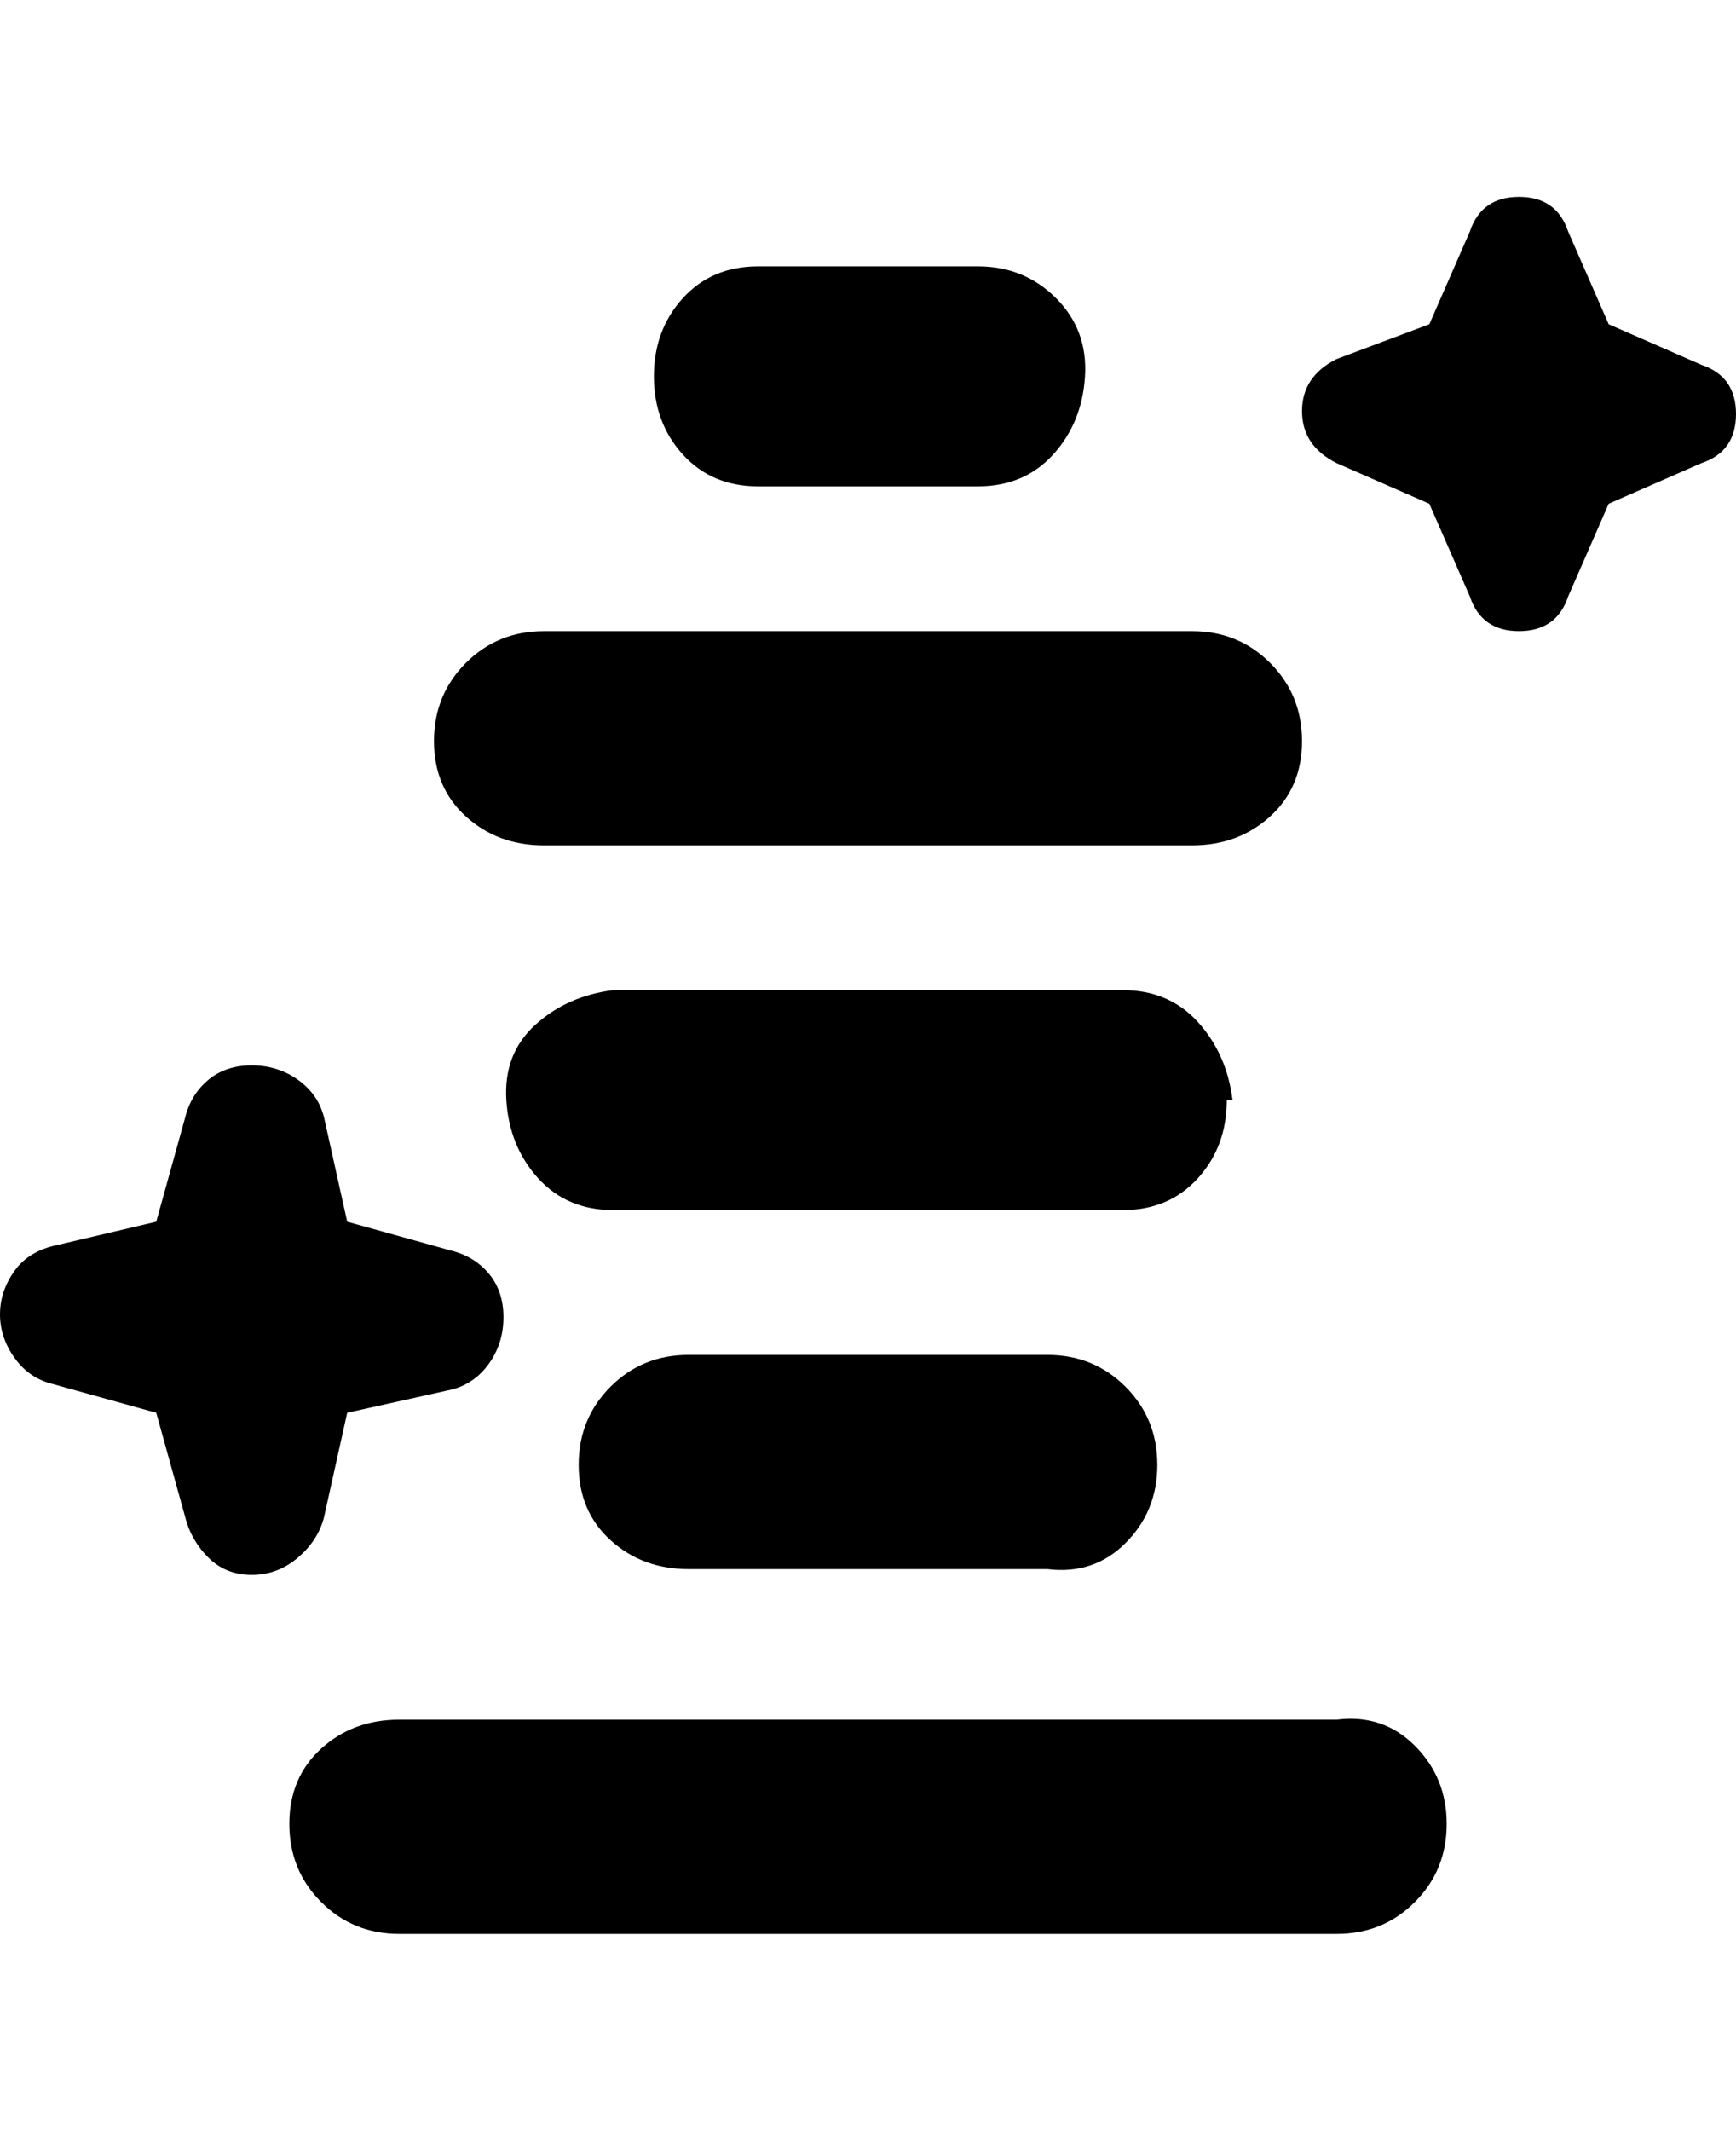 <svg viewBox="0 0 300 368" xmlns="http://www.w3.org/2000/svg"><path d="M250 315q0 8-5.5 13.5T231 334H69q-8 0-13.5-5.5T50 315q0-8 5.5-13t13.5-5h162q8-1 13.5 4.5T250 315zm-131-81q-8 0-13.5 5.5T100 253q0 8 5.5 13t13.5 5h62q8 1 13.5-4.5T200 253q0-8-5.5-13.5T181 234h-62zm94-44q-1-8-6-13.5t-13-5.5h-88q-8 1-13.5 6t-5 13q.5 8 5.5 13.5t13 5.5h88q8 0 13-5.5t5-13.5h1zM94 146h112q8 0 13.5-5t5.5-13q0-8-5.5-13.5T206 109H94q-8 0-13.5 5.5T75 128q0 8 5.5 13t13.5 5zm37-62h38q8 0 13-5.5t5.5-13.5q.5-8-5-13.5T169 46h-38q-8 0-13 5.5T113 65q0 8 5 13.5t13 5.5zM56 262l4-18 18-4q4-1 6.5-4.5t2.5-8q0-4.5-2.5-7.5t-6.5-4l-18-5-4-18q-1-4-4.5-6.5t-8-2.5q-4.5 0-7.5 2.5t-4 6.5l-5 18-17 4q-5 1-7.5 4.5T0 227q0 4 2.5 7.5T9 239l18 5 5 18q1 4 4 7t7.5 3q4.5 0 8-3t4.5-7zM294 63l-16-7-7-16q-2-6-8.5-6t-8.5 6l-7 16-16 6q-6 3-6 9t6 9l16 7 7 16q2 6 8.5 6t8.5-6l7-16 16-7q6-2 6-8.5t-6-8.5z"/></svg>